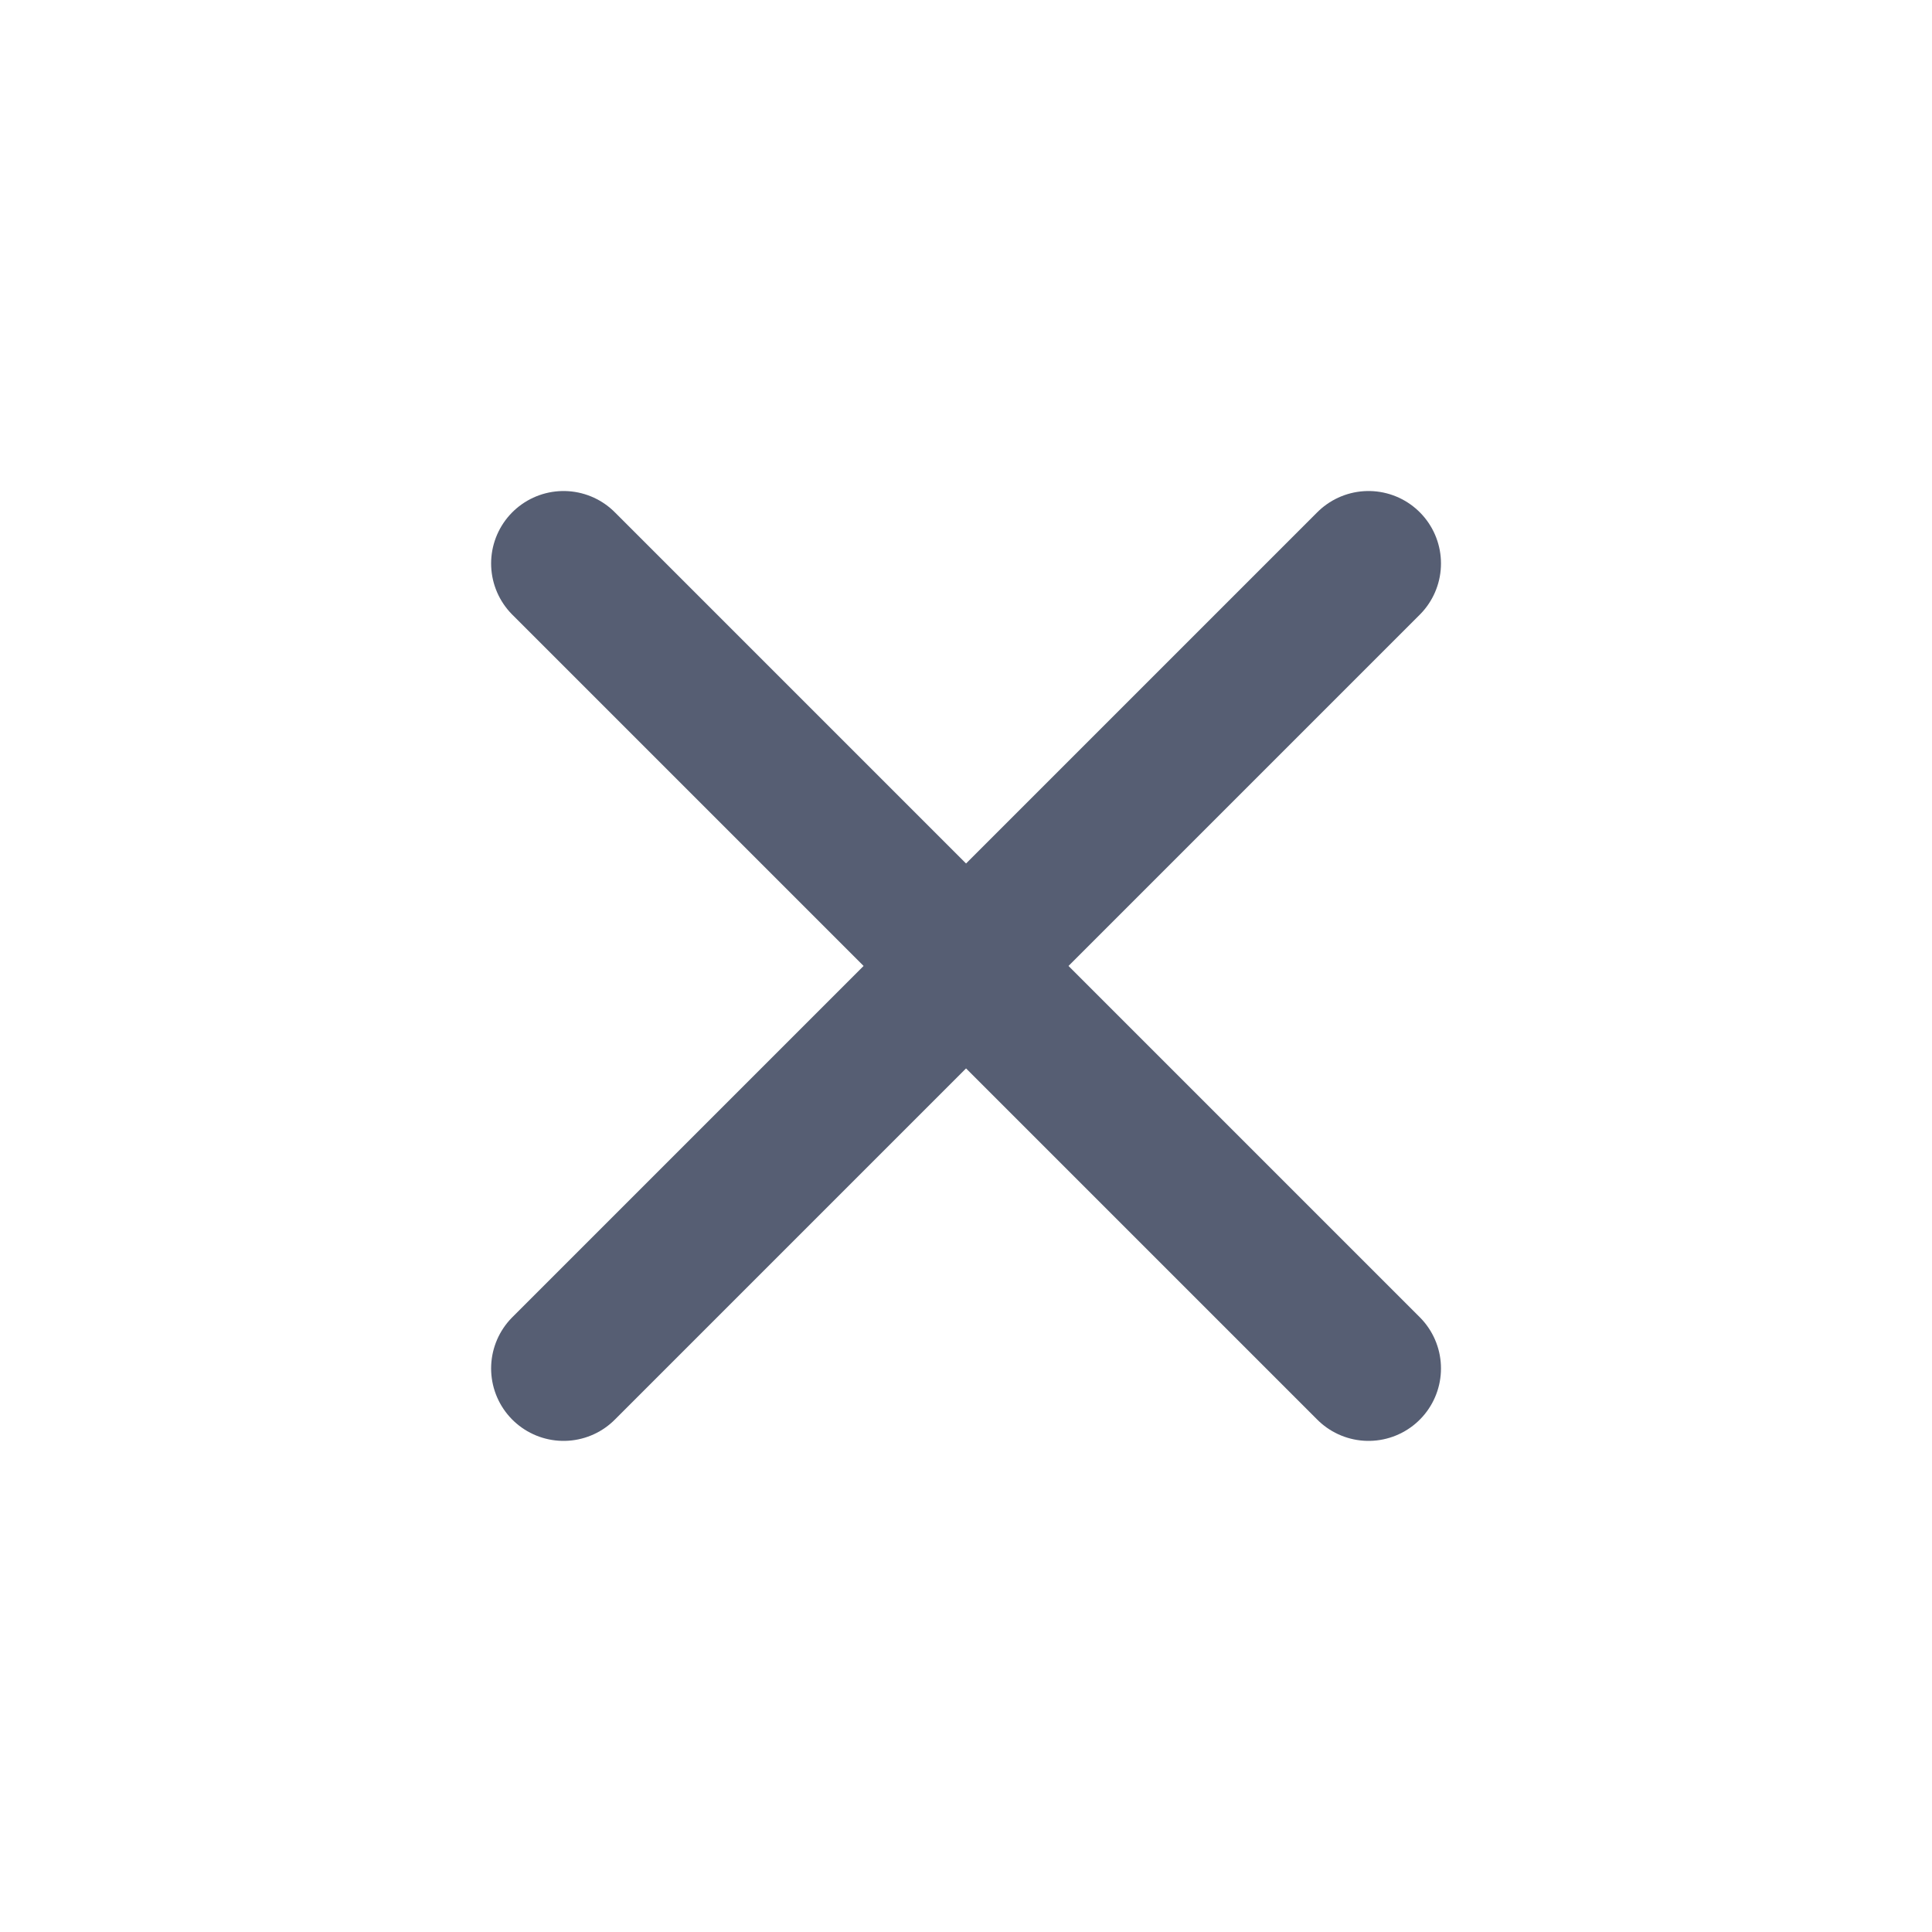 <svg width="20" height="20" viewBox="0 0 20 20" fill="none" xmlns="http://www.w3.org/2000/svg">
<path d="M14.167 5.833L5.834 14.166M5.834 5.833L14.167 14.166" stroke="#565E73" stroke-width="1.5" stroke-linecap="round" stroke-linejoin="round"/>
</svg>
